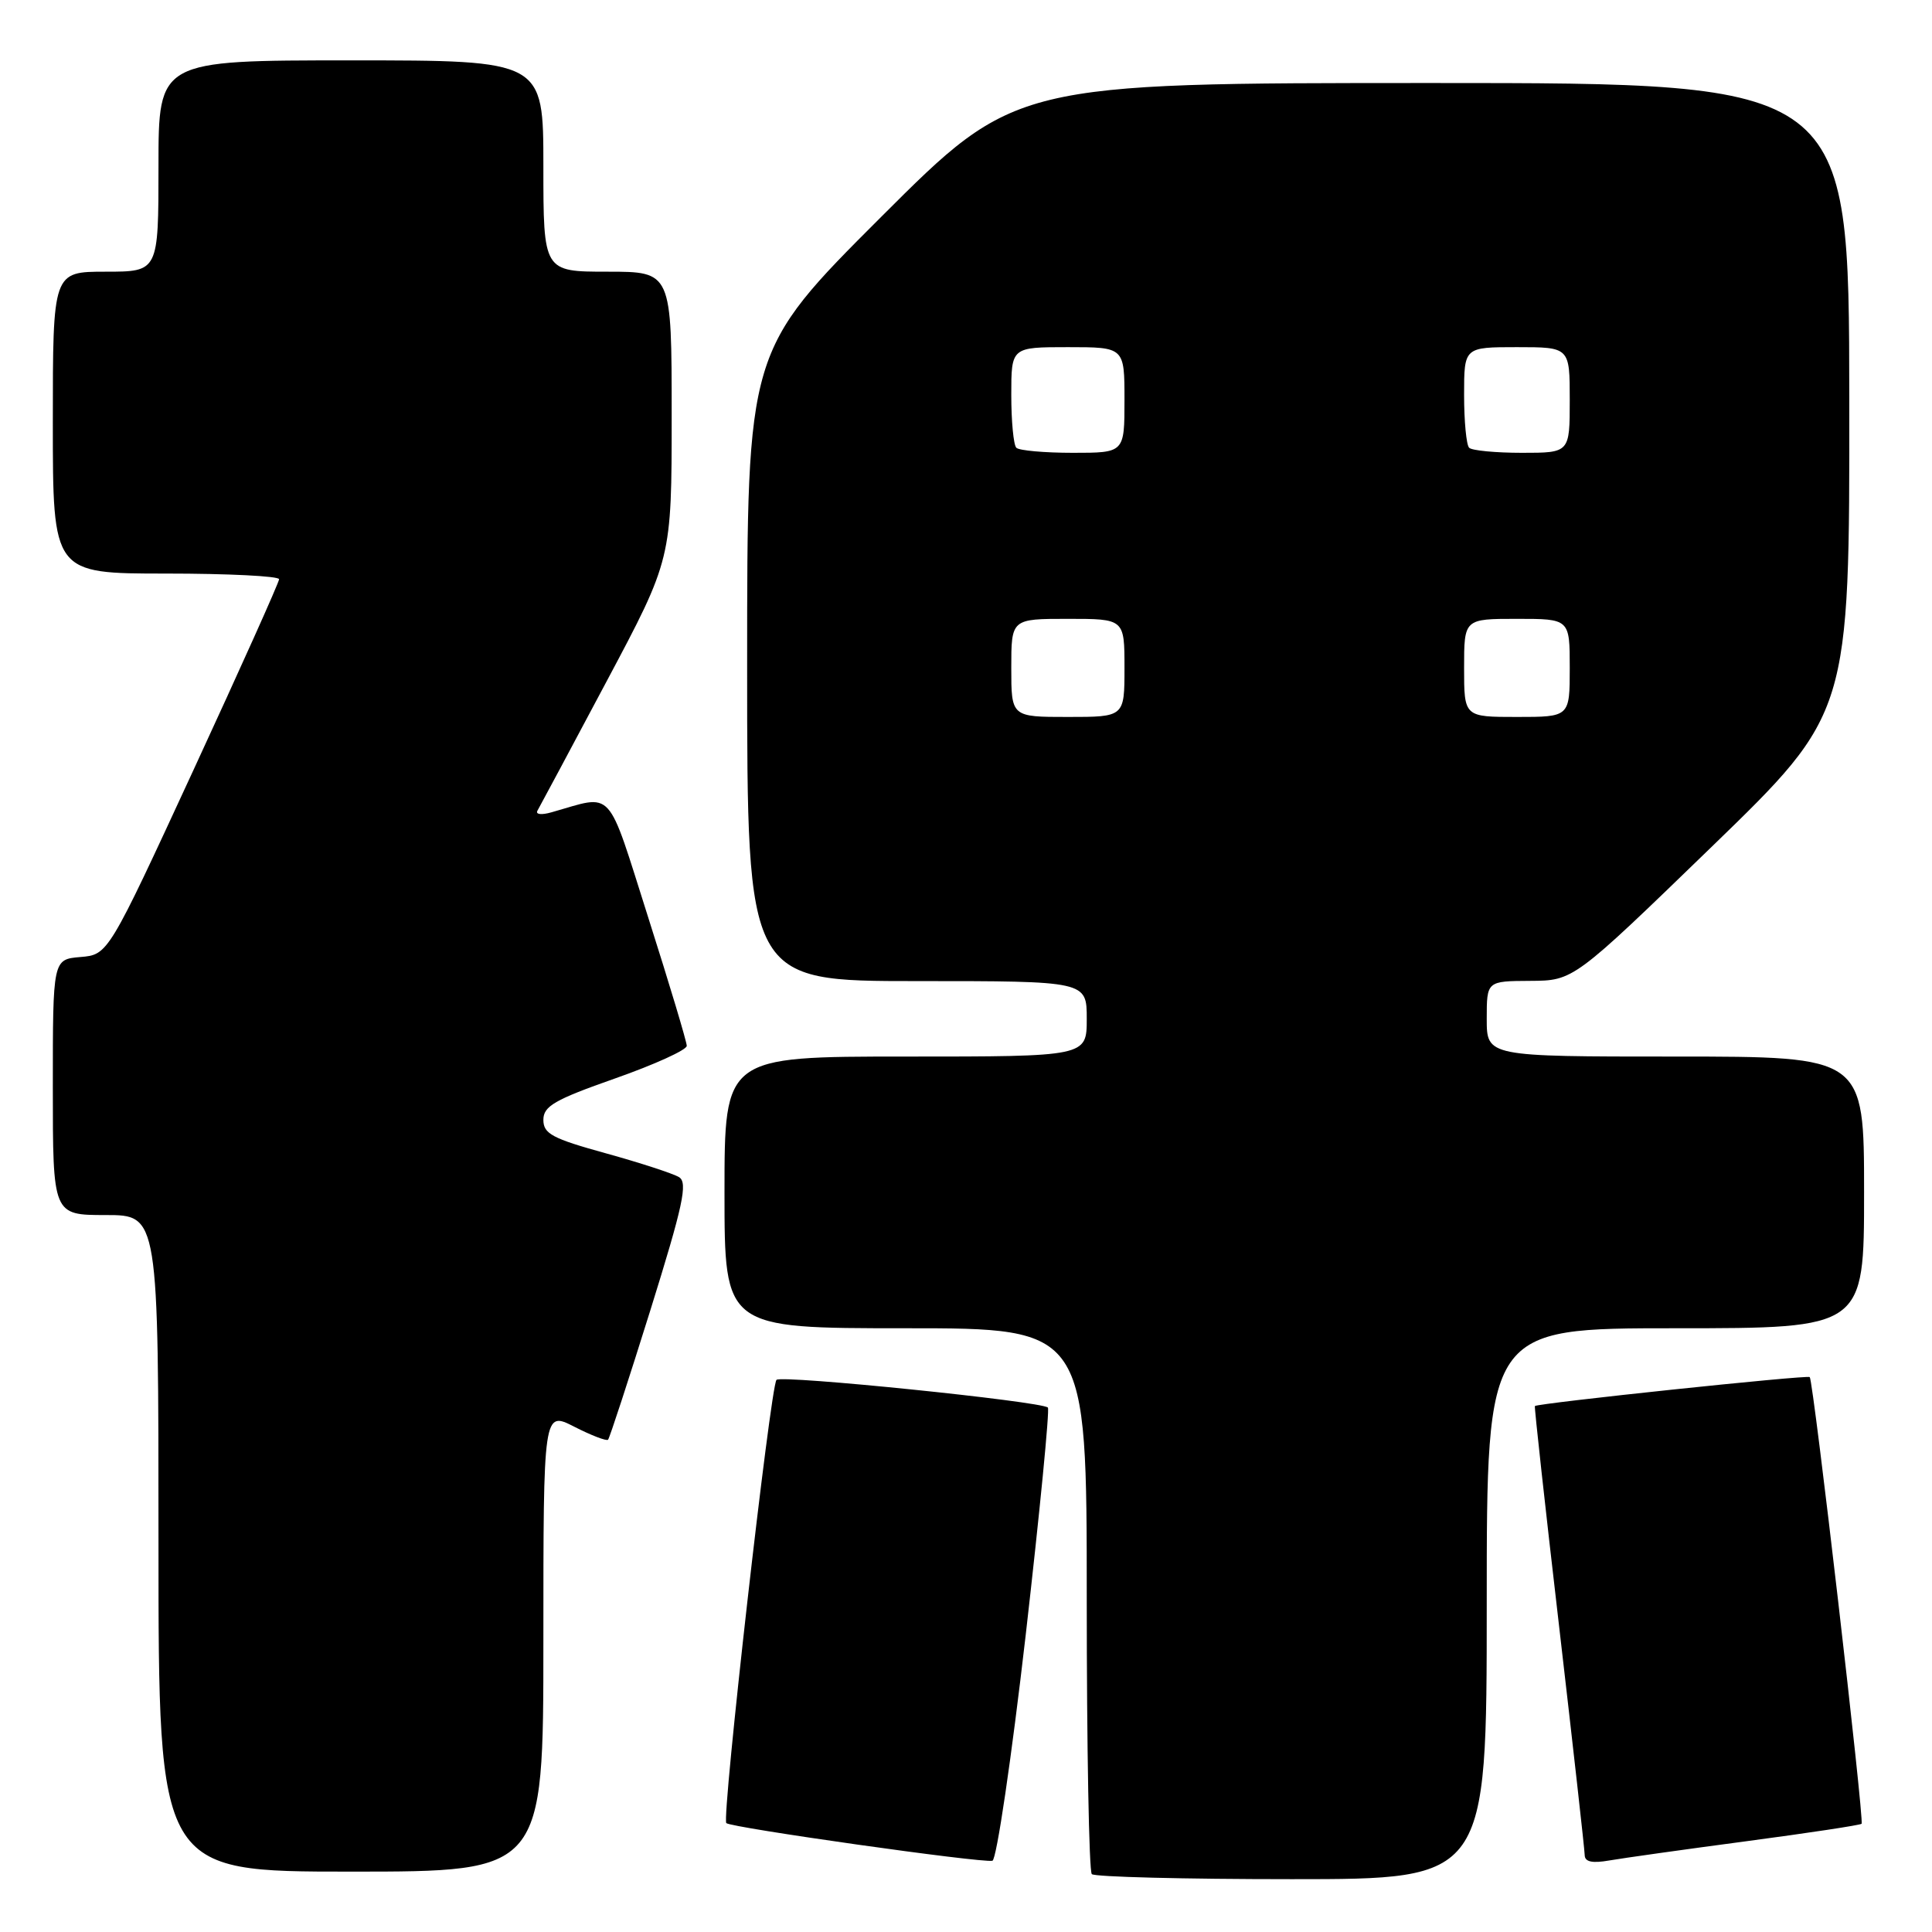 <?xml version="1.0" encoding="UTF-8" standalone="no"?>
<!DOCTYPE svg PUBLIC "-//W3C//DTD SVG 1.1//EN" "http://www.w3.org/Graphics/SVG/1.1/DTD/svg11.dtd" >
<svg xmlns="http://www.w3.org/2000/svg" xmlns:xlink="http://www.w3.org/1999/xlink" version="1.1" viewBox="0 0 256 256">
 <g >
 <path fill="currentColor"
d=" M 197.00 212.50 C 197.00 176.00 197.00 176.00 222.00 176.00 C 247.00 176.00 247.00 176.00 247.00 158.00 C 247.00 140.00 247.00 140.00 222.00 140.00 C 197.00 140.00 197.00 140.00 197.00 135.00 C 197.00 130.00 197.00 130.00 202.75 129.97 C 208.50 129.94 208.50 129.94 226.79 112.22 C 245.08 94.50 245.08 94.50 245.04 52.75 C 245.00 11.00 245.00 11.00 189.76 11.00 C 134.52 11.00 134.52 11.00 116.76 28.74 C 99.00 46.48 99.00 46.48 99.00 88.24 C 99.00 130.00 99.00 130.00 121.50 130.00 C 144.00 130.00 144.00 130.00 144.00 135.00 C 144.00 140.00 144.00 140.00 120.00 140.00 C 96.00 140.00 96.00 140.00 96.00 158.00 C 96.00 176.00 96.00 176.00 120.00 176.00 C 144.00 176.00 144.00 176.00 144.00 211.83 C 144.00 231.54 144.30 247.97 144.67 248.33 C 145.03 248.70 156.96 249.00 171.17 249.00 C 197.00 249.00 197.00 249.00 197.00 212.50 Z  M 72.00 217.48 C 72.00 186.96 72.00 186.96 76.10 189.05 C 78.35 190.20 80.36 190.97 80.57 190.77 C 80.77 190.56 83.29 182.85 86.17 173.63 C 90.51 159.71 91.16 156.71 89.98 155.98 C 89.19 155.50 84.83 154.08 80.28 152.82 C 73.18 150.86 72.00 150.23 72.00 148.39 C 72.00 146.57 73.48 145.72 81.50 142.90 C 86.73 141.06 91.00 139.12 91.00 138.58 C 91.00 138.05 88.72 130.45 85.93 121.69 C 80.31 104.02 81.45 105.27 73.09 107.63 C 71.74 108.02 70.92 107.92 71.22 107.41 C 71.51 106.91 75.63 99.21 80.37 90.30 C 89.00 74.09 89.00 74.09 89.00 55.05 C 89.00 36.00 89.00 36.00 80.50 36.00 C 72.00 36.00 72.00 36.00 72.00 22.00 C 72.00 8.00 72.00 8.00 46.50 8.00 C 21.00 8.00 21.00 8.00 21.00 22.00 C 21.00 36.00 21.00 36.00 14.00 36.00 C 7.00 36.00 7.00 36.00 7.00 56.00 C 7.00 76.00 7.00 76.00 22.00 76.00 C 30.25 76.00 36.99 76.34 36.98 76.75 C 36.98 77.16 31.87 88.53 25.65 102.00 C 14.33 126.50 14.33 126.50 10.66 126.81 C 7.00 127.12 7.00 127.12 7.00 144.06 C 7.00 161.00 7.00 161.00 14.00 161.00 C 21.00 161.00 21.00 161.00 21.00 204.50 C 21.00 248.00 21.00 248.00 46.50 248.00 C 72.00 248.00 72.00 248.00 72.00 217.48 Z  M 135.91 216.66 C 137.78 200.33 139.10 186.77 138.85 186.51 C 138.02 185.69 103.52 182.16 102.89 182.84 C 102.08 183.72 95.60 240.93 96.24 241.57 C 96.84 242.17 130.07 246.88 131.50 246.56 C 132.05 246.44 134.03 232.98 135.91 216.66 Z  M 231.42 243.97 C 239.63 242.88 246.49 241.84 246.67 241.66 C 247.05 241.28 240.28 182.94 239.80 182.47 C 239.50 182.16 203.71 185.93 203.38 186.31 C 203.29 186.41 204.73 199.55 206.59 215.50 C 208.44 231.45 209.97 245.08 209.98 245.80 C 209.99 246.71 210.97 246.92 213.25 246.52 C 215.04 246.21 223.21 245.06 231.42 243.97 Z  M 134.00 88.50 C 134.00 82.00 134.00 82.00 141.50 82.00 C 149.00 82.00 149.00 82.00 149.00 88.50 C 149.00 95.00 149.00 95.00 141.50 95.00 C 134.00 95.00 134.00 95.00 134.00 88.50 Z  M 194.00 88.50 C 194.00 82.00 194.00 82.00 201.00 82.00 C 208.00 82.00 208.00 82.00 208.00 88.50 C 208.00 95.00 208.00 95.00 201.00 95.00 C 194.00 95.00 194.00 95.00 194.00 88.50 Z  M 134.67 59.33 C 134.30 58.97 134.00 55.82 134.00 52.33 C 134.00 46.00 134.00 46.00 141.50 46.00 C 149.00 46.00 149.00 46.00 149.00 53.00 C 149.00 60.00 149.00 60.00 142.17 60.00 C 138.41 60.00 135.03 59.70 134.67 59.33 Z  M 194.67 59.33 C 194.30 58.97 194.00 55.82 194.00 52.33 C 194.00 46.00 194.00 46.00 201.00 46.00 C 208.00 46.00 208.00 46.00 208.00 53.00 C 208.00 60.00 208.00 60.00 201.67 60.00 C 198.18 60.00 195.03 59.70 194.67 59.33 Z "/>
</g>
</svg>